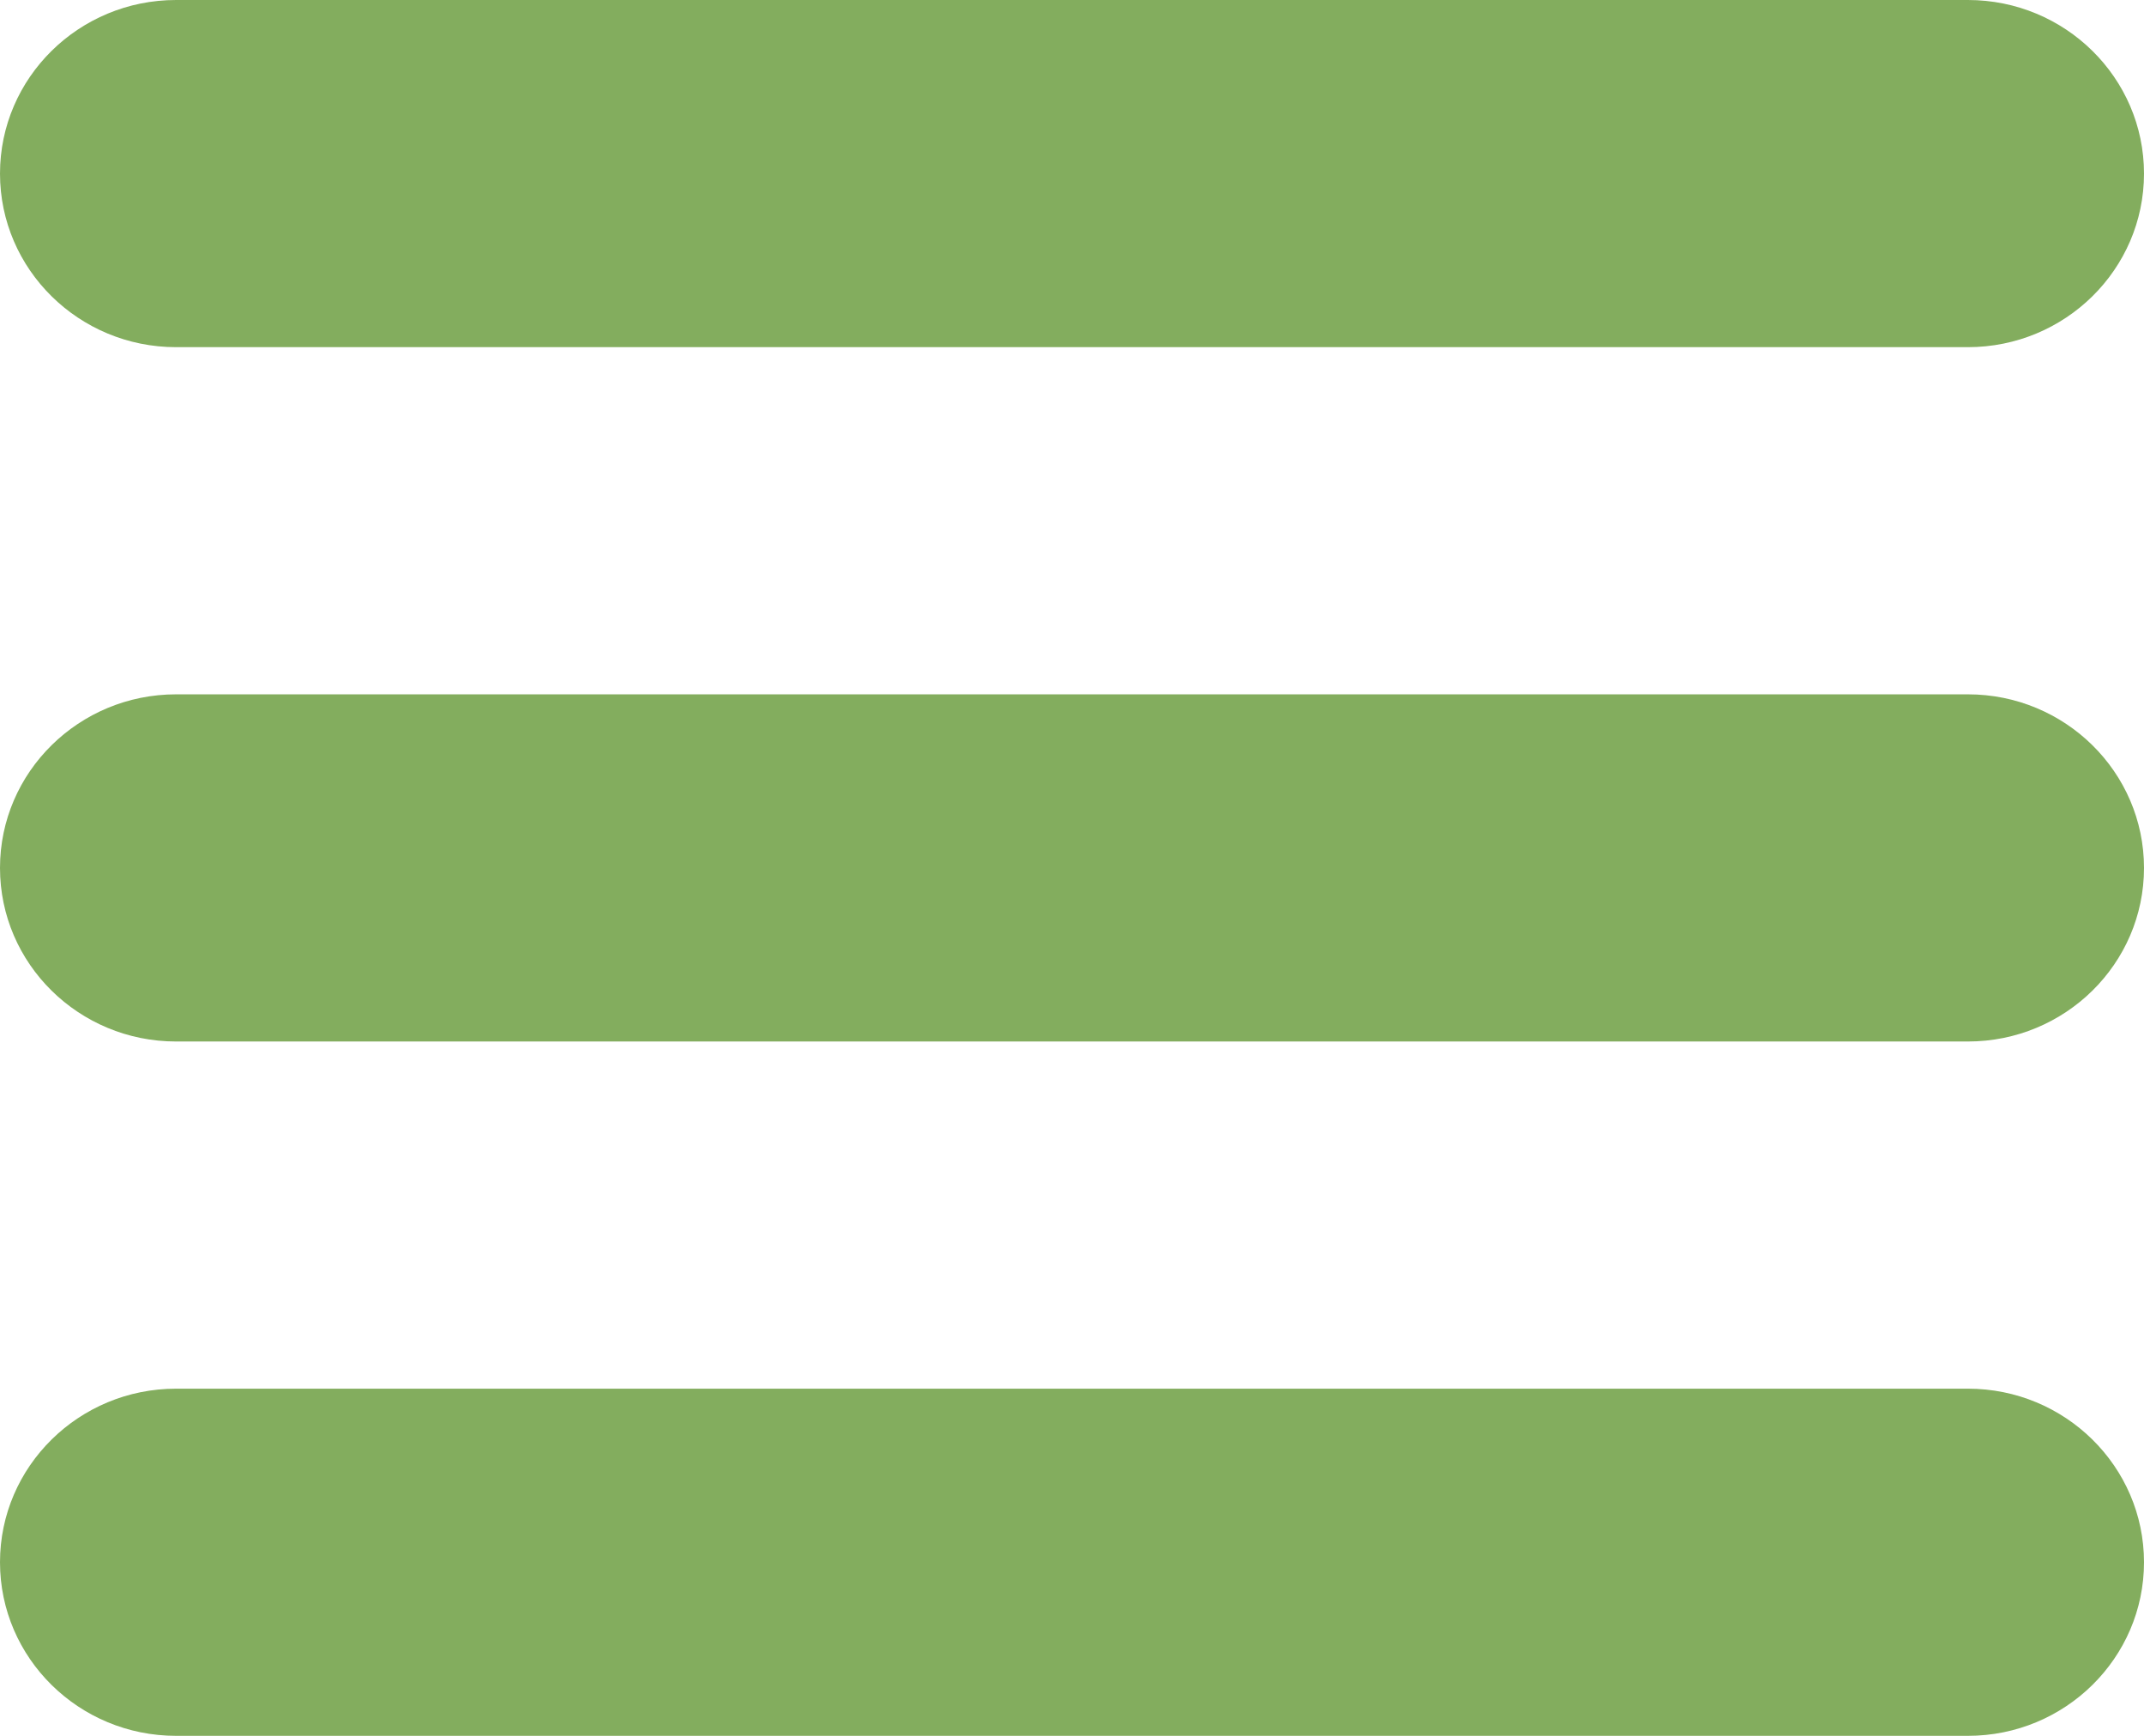 <?xml version="1.0" encoding="UTF-8" standalone="no"?><!-- Generator: Gravit.io --><svg xmlns="http://www.w3.org/2000/svg" xmlns:xlink="http://www.w3.org/1999/xlink" style="isolation:isolate" viewBox="0 0 21 17" width="21pt" height="17pt"><defs><clipPath id="_clipPath_Nw60vL97cP5HExiSHiHCwbae8iYW1bQW"><rect width="21" height="17"/></clipPath></defs><g clip-path="url(#_clipPath_Nw60vL97cP5HExiSHiHCwbae8iYW1bQW)"><path d="M 1.725 0 L 19.275 0 C 20.227 0 21 0.762 21 1.7 L 21 1.7 C 21 2.638 20.227 3.4 19.275 3.4 L 1.725 3.4 C 0.773 3.4 0 2.638 0 1.7 L 0 1.7 C 0 0.762 0.773 0 1.725 0 Z" style="stroke:none;fill:#83AD5E;stroke-miterlimit:10;"/><path d="M 1.725 6.8 L 19.275 6.8 C 20.227 6.8 21 7.562 21 8.5 L 21 8.5 C 21 9.439 20.227 10.2 19.275 10.2 L 1.725 10.2 C 0.773 10.2 0 9.439 0 8.5 L 0 8.5 C 0 7.562 0.773 6.8 1.725 6.8 Z" style="stroke:none;fill:#83AD5E;stroke-miterlimit:10;"/><path d="M 1.725 13.6 L 19.275 13.6 C 20.227 13.6 21 14.362 21 15.3 L 21 15.3 C 21 16.238 20.227 17 19.275 17 L 1.725 17 C 0.773 17 0 16.238 0 15.3 L 0 15.3 C 0 14.362 0.773 13.6 1.725 13.6 Z" style="stroke:none;fill:#83AD5E;stroke-miterlimit:10;"/></g></svg>